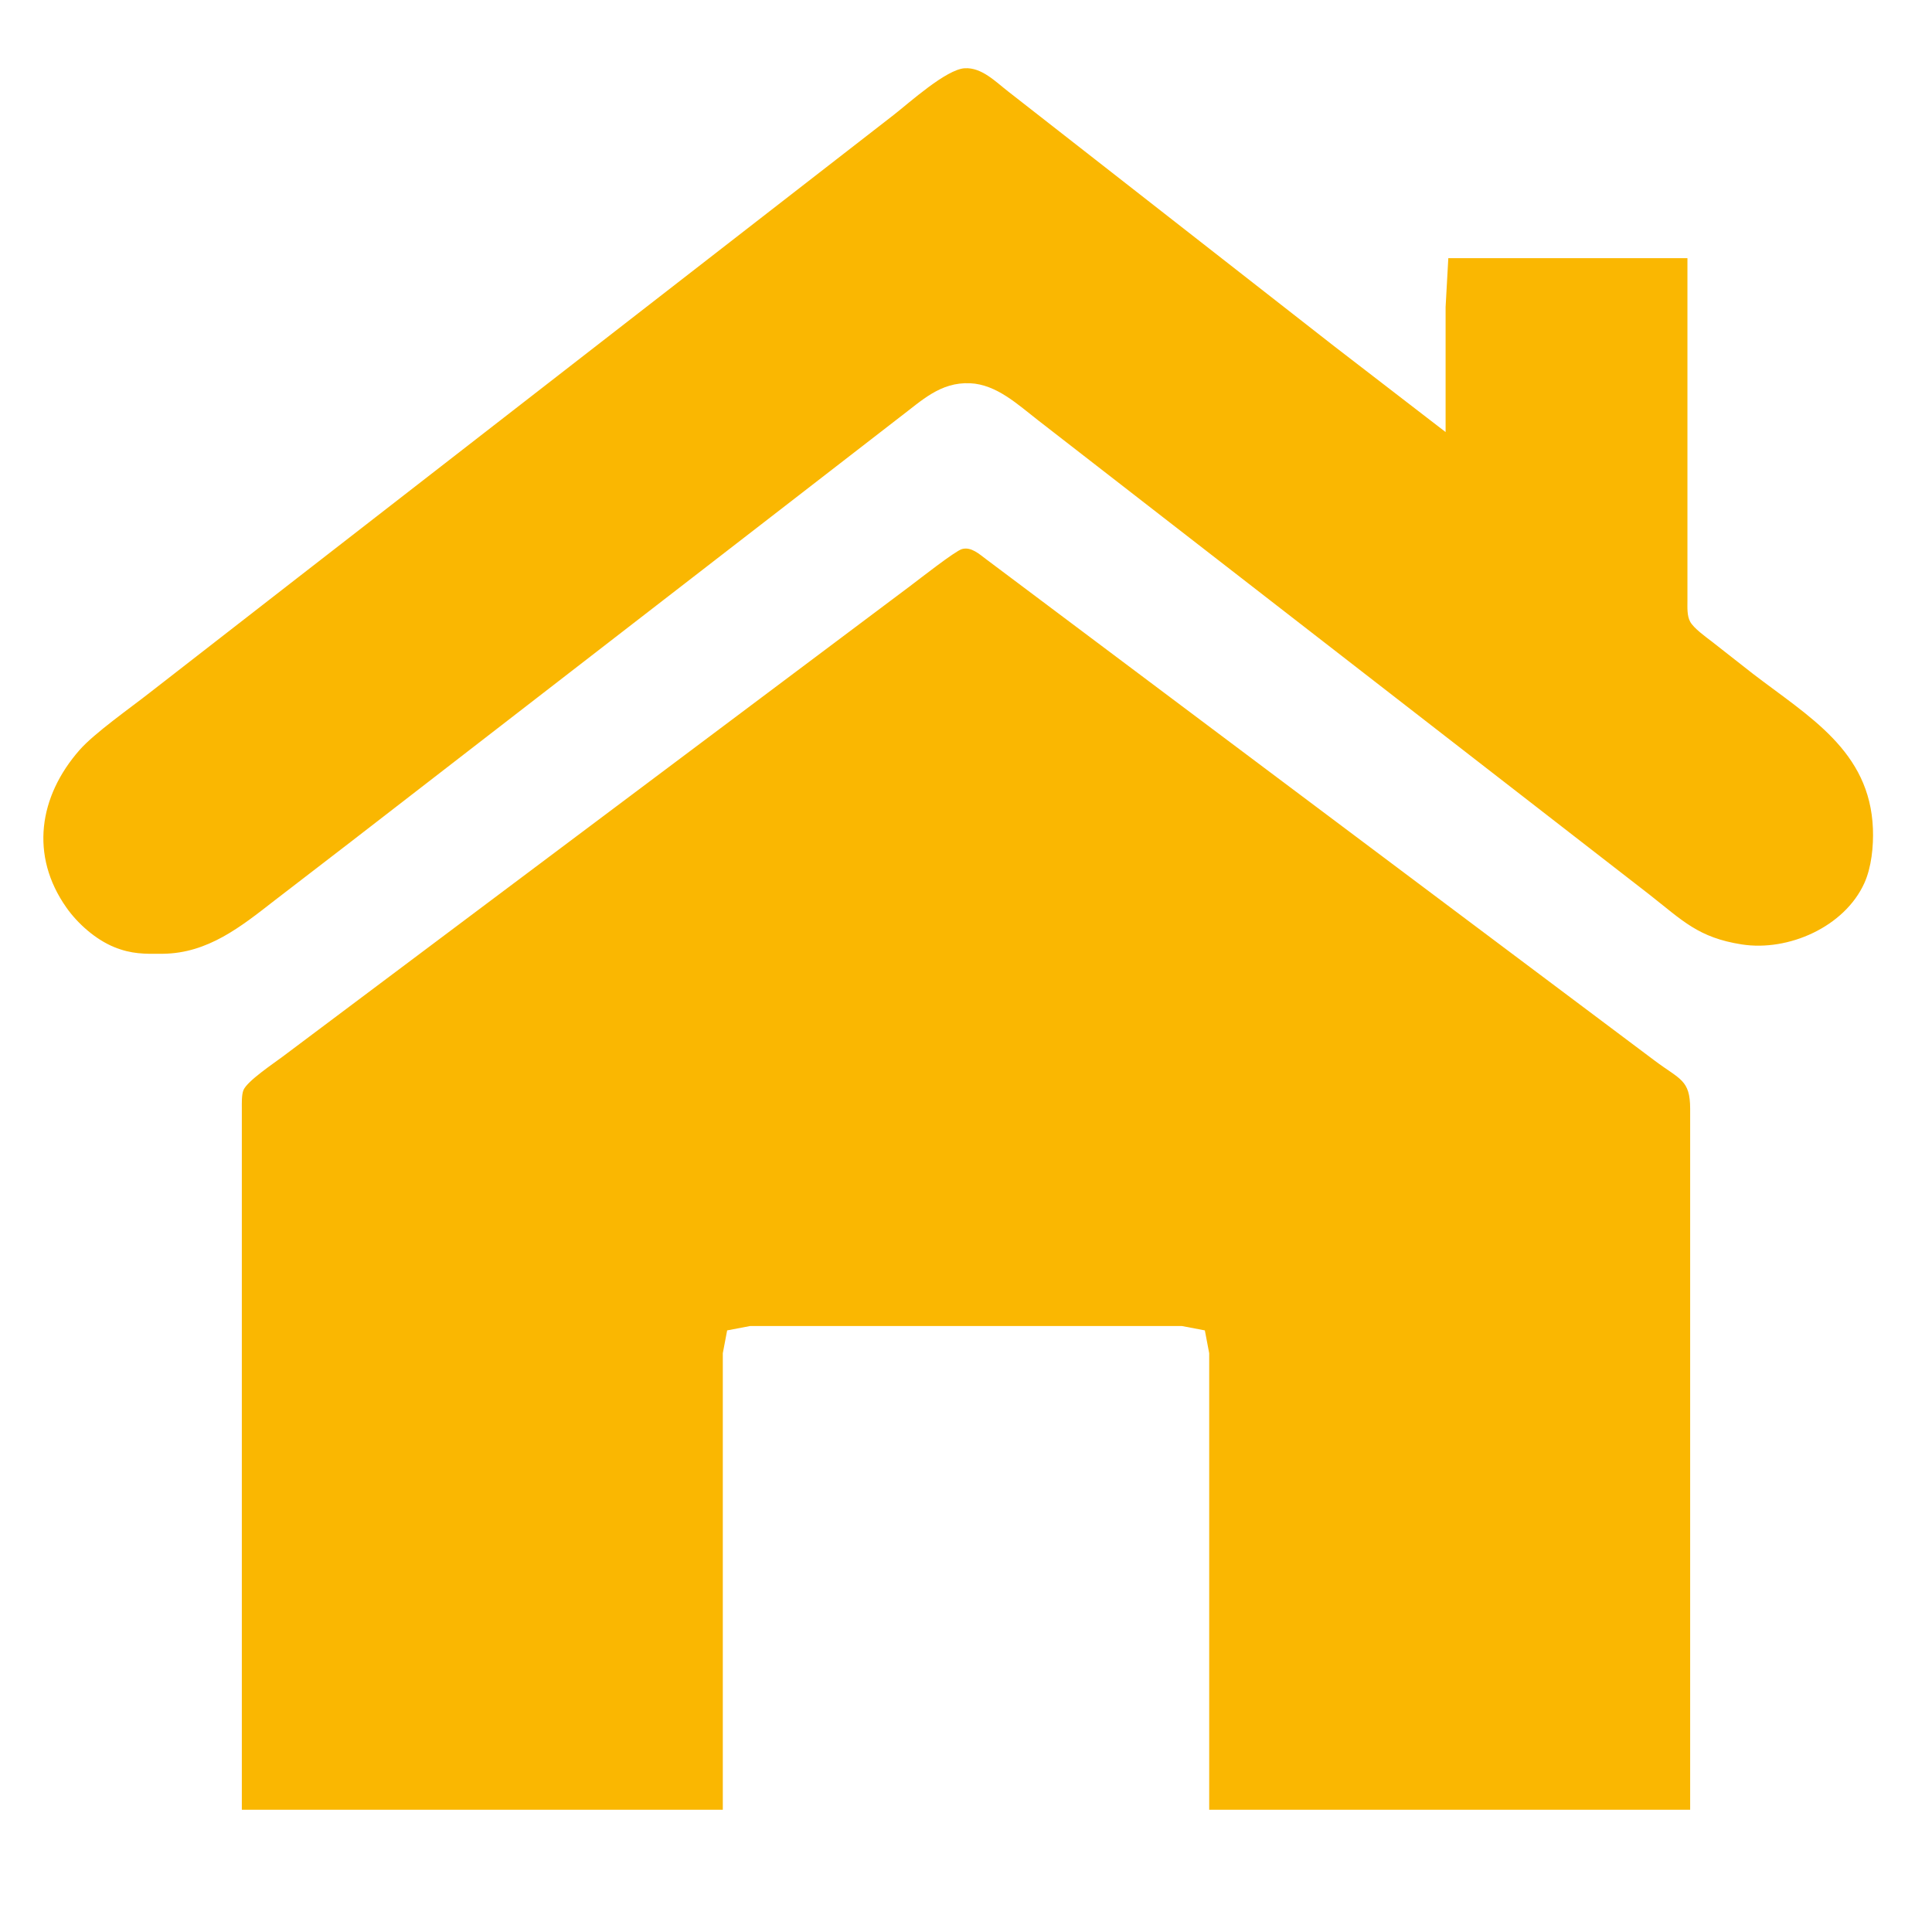 <svg height="7.11in" viewBox="0 0 711 711" width="7.11in" xmlns="http://www.w3.org/2000/svg"><path d="m621 221c0 2.48-.21 5.62 1.02 7.83 1.34 2.42 5.71 5.54 7.98 7.29 0 0 15 11.76 15 11.76 20.53 15.8 43.16 28.38 44.26 57.12.24 6.39-.51 14.14-3.16 20-7.32 16.14-28.01 25.23-45.1 22.56-16.02-2.5-21.76-8.75-34-18.35 0 0-179-138.86-179-138.86s-46-35.7-46-35.7c-7.35-5.69-15.23-13.18-25-13.61-10.98-.48-17.79 6.4-26 12.59 0 0-47 36.37-47 36.37s-155 119.88-155 119.88-28 21.54-28 21.54c-12.34 9.61-24.47 19.38-41 19.58-6.75.08-11.57.15-18-2.47-6.79-2.78-13.37-8.58-17.56-14.53-13.5-19.14-10.15-40.93 4.85-58 5.46-6.21 18.61-15.42 25.71-21 0 0 52-40.42 52-40.42s162-125.79 162-125.79 60-46.58 60-46.58c5.77-4.52 19.21-16.67 26-17.09 6.26-.38 11.33 4.91 16 8.53 0 0 32 25 32 25s88 68.77 88 68.77 41 31.58 41 31.58v-46s1-18 1-18h88zm-532 187c0-1.93-.12-5.08.6-6.83 1.38-3.35 11.1-9.82 14.4-12.3 0 0 44-33 44-33s145-108.74 145-108.74 42-31.5 42-31.5c3.11-2.33 16.46-12.83 19-13.56 3.43-.97 6.45 1.91 9 3.8 0 0 20 15 20 15s83 62.26 83 62.26 119 89.24 119 89.24 24 18 24 18c9.25 6.94 12.98 6.97 13 17.63v258h-177v-137-31s-1.6-8.4-1.6-8.4-8.4-1.6-8.4-1.6h-130-29s-8.4 1.6-8.4 1.6-1.6 8.4-1.6 8.4v168h-177z" fill="#fab701"/></svg>